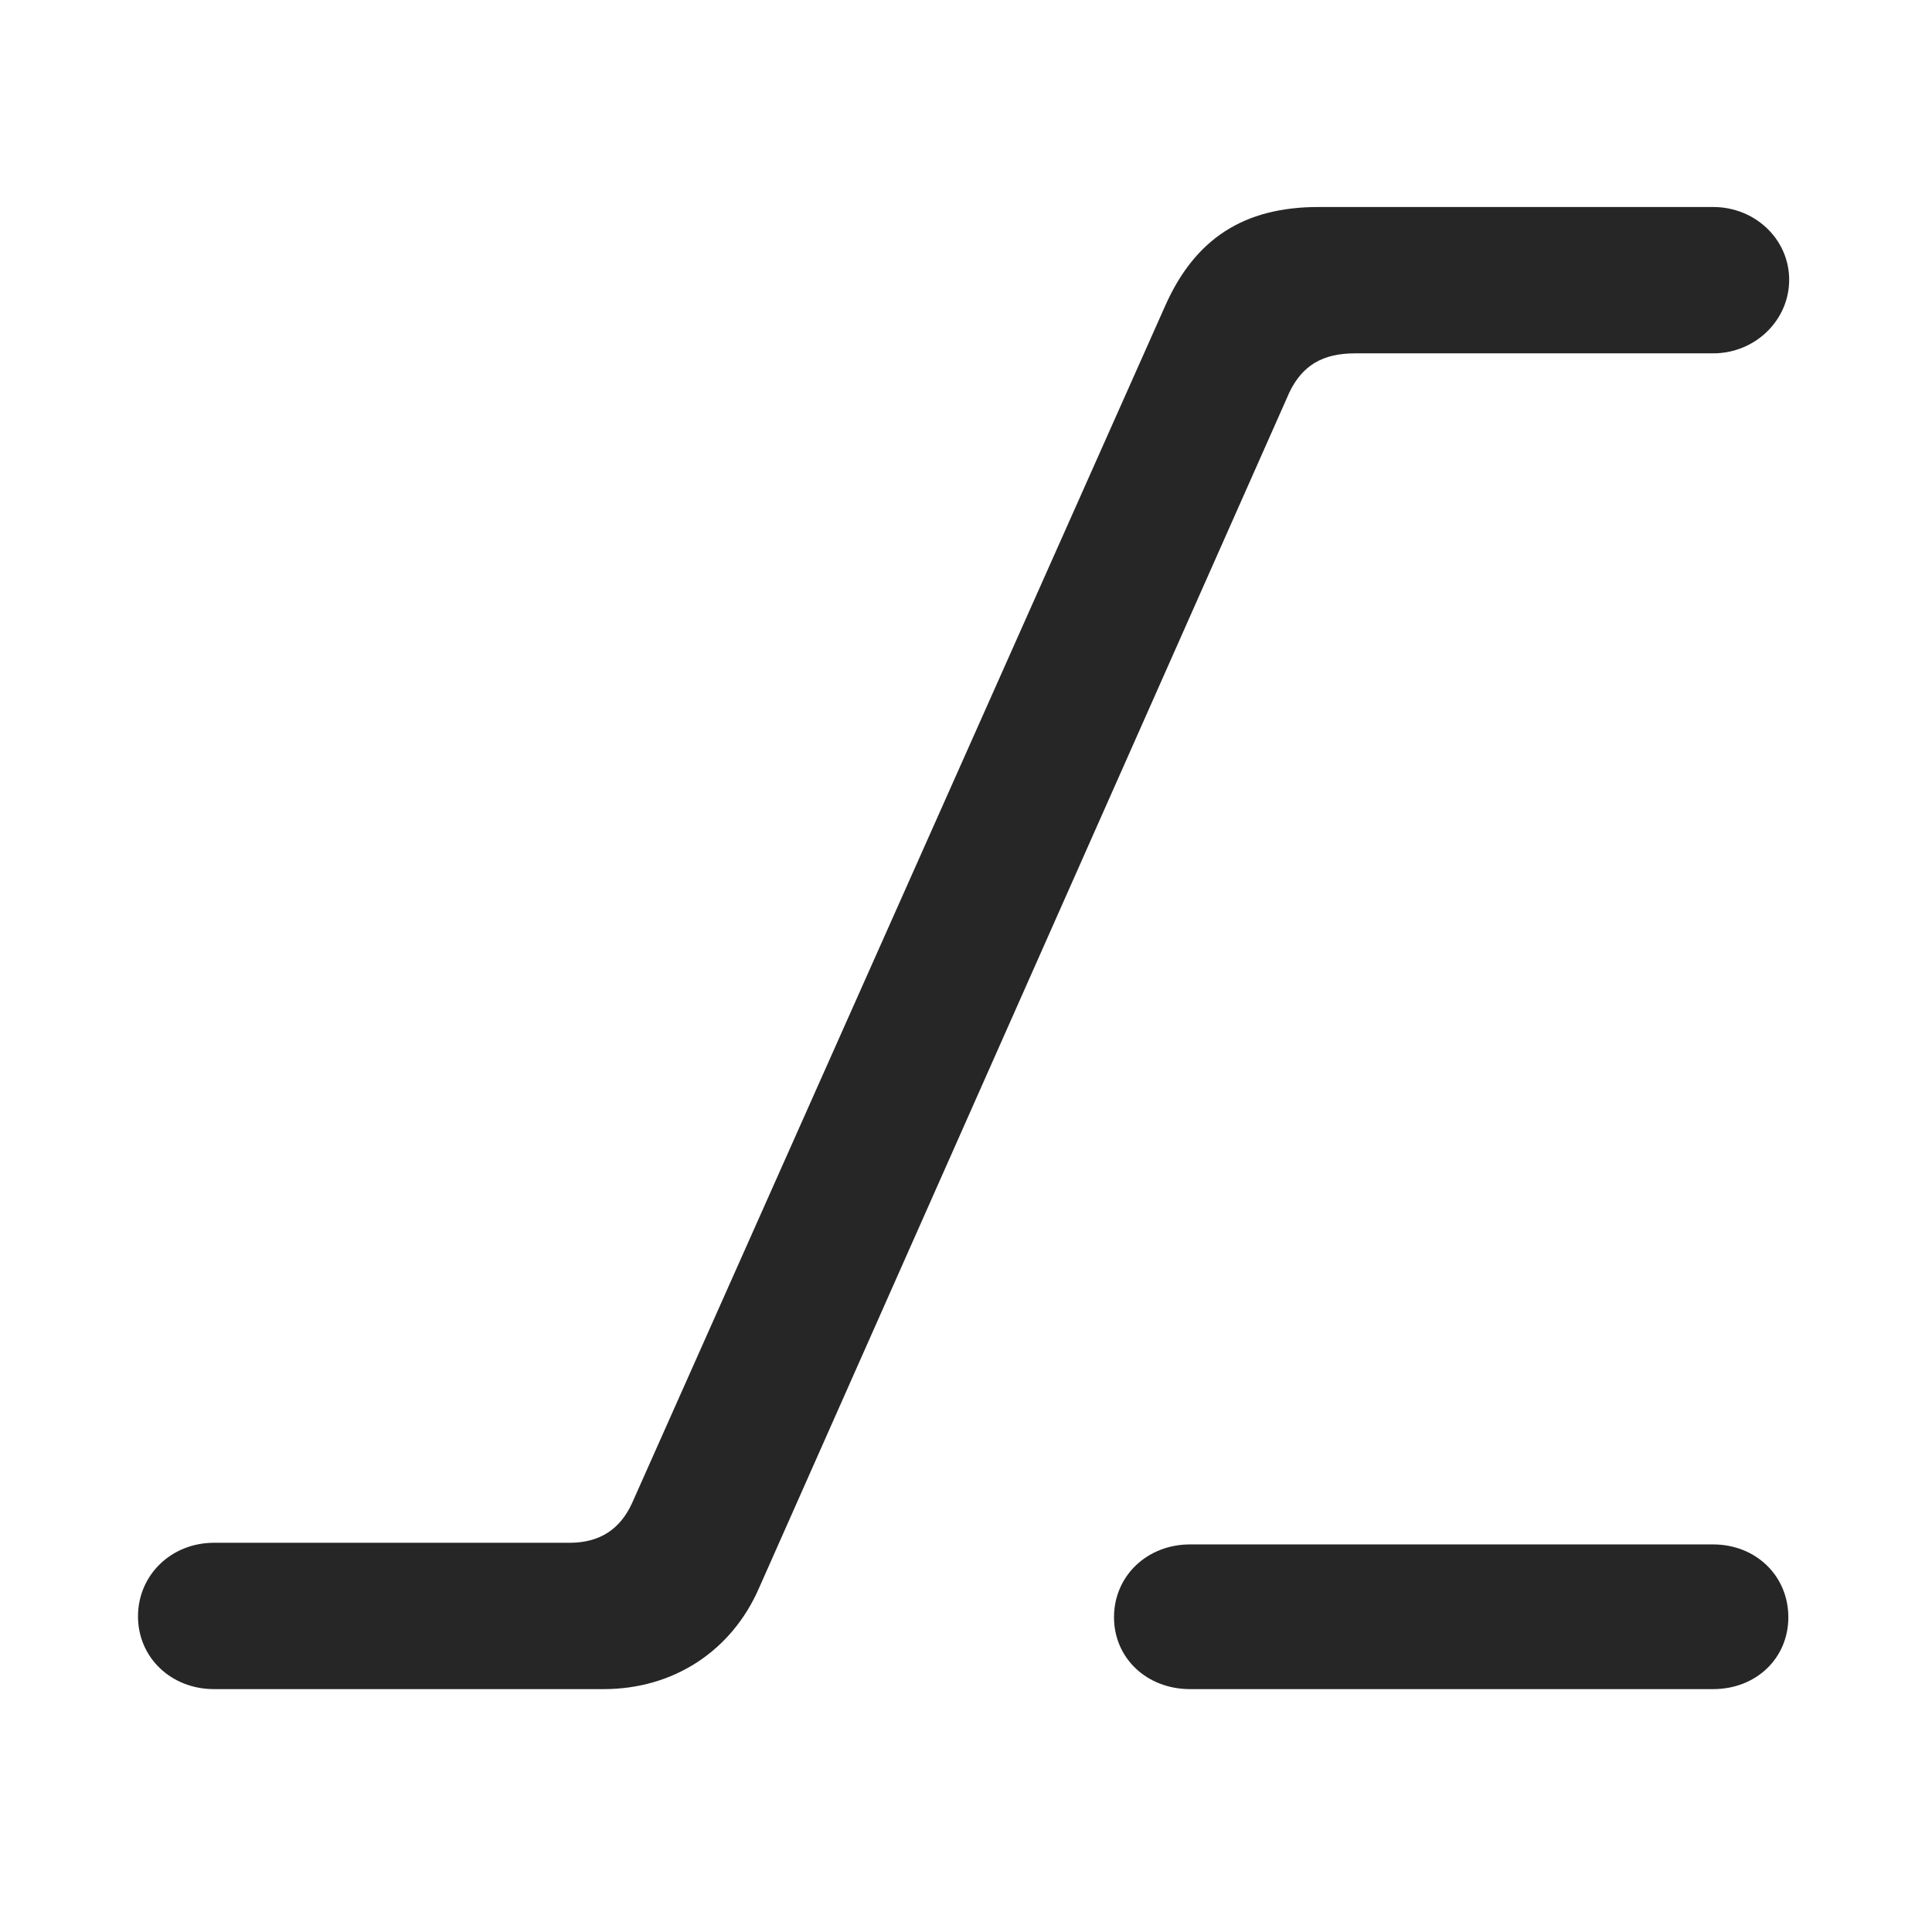 <svg width="28" height="28" viewBox="0 0 28 28" fill="none" xmlns="http://www.w3.org/2000/svg">
<g clip-path="url(#clip0_2124_62612)">
<path d="M3.102 24.48H8.75C9.758 24.48 10.602 23.93 11 23.016L18.688 5.684C18.875 5.297 19.168 5.121 19.637 5.121H24.828C25.438 5.121 25.93 4.641 25.93 4.055C25.93 3.469 25.438 3 24.828 3H19.109C18.031 3 17.316 3.457 16.883 4.441L9.16 21.785C8.984 22.172 8.68 22.359 8.258 22.359H3.102C2.48 22.359 2 22.828 2 23.426C2 24.023 2.48 24.48 3.102 24.48ZM17.246 24.48H24.828C25.449 24.48 25.918 24.035 25.918 23.438C25.918 22.84 25.449 22.383 24.828 22.383H17.246C16.625 22.383 16.145 22.84 16.145 23.438C16.145 24.035 16.625 24.48 17.246 24.48Z" fill="black" fill-opacity="0.85"/>
</g>
<defs>
<clipPath id="clip0_2124_62612">
<rect width="23.93" height="21.48" fill="white" transform="translate(2 3)"/>
</clipPath>
</defs>
</svg>
